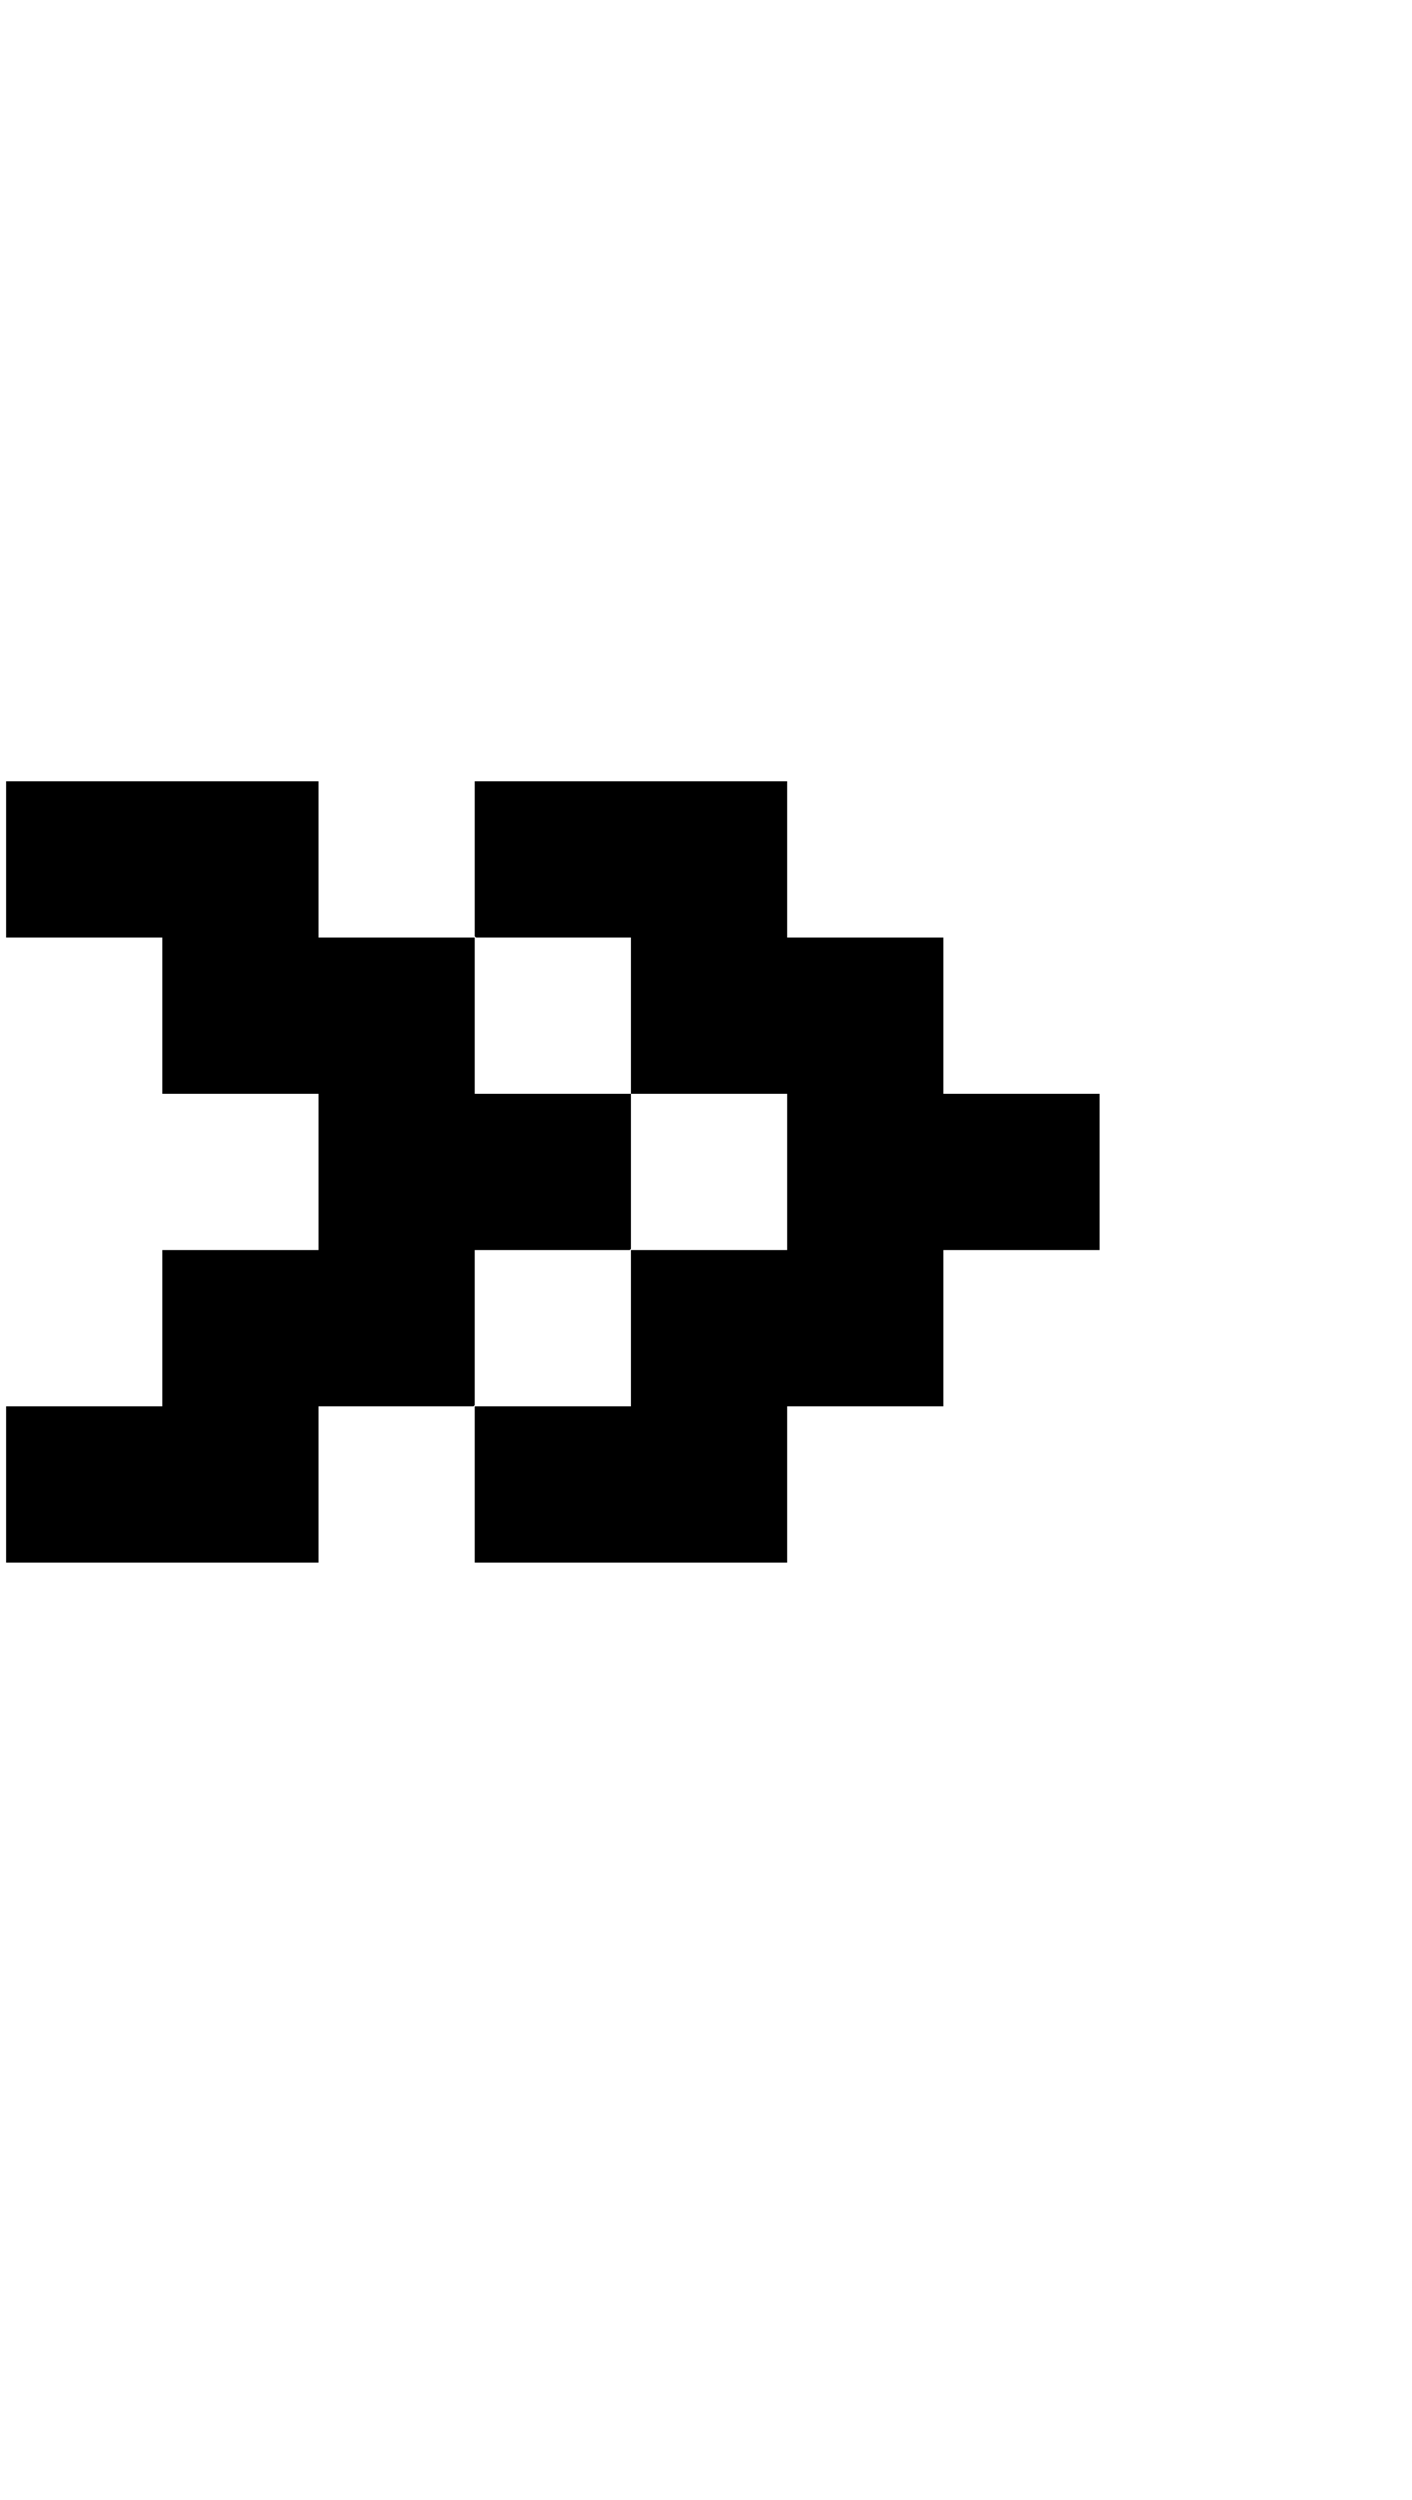 <?xml version="1.0" standalone="no"?>
<!DOCTYPE svg PUBLIC "-//W3C//DTD SVG 1.1//EN" "http://www.w3.org/Graphics/SVG/1.1/DTD/svg11.dtd" >
<svg xmlns="http://www.w3.org/2000/svg" xmlns:xlink="http://www.w3.org/1999/xlink" version="1.1" viewBox="-10 0 2314 4096">
   <path fill="currentColor"
d="M768 1280h512v256h256v256h256v256h-256v256h-256v256h-512v-256h256v-256h256v-256h-256v-256h-254l-2 -2v-254zM768 1792h256v254l-2 2h-254v254l-2 2h-254v256h-512v-256h256v-256h256v-256h-256v-256h-256v-256h512v256h256v256z" />
</svg>
